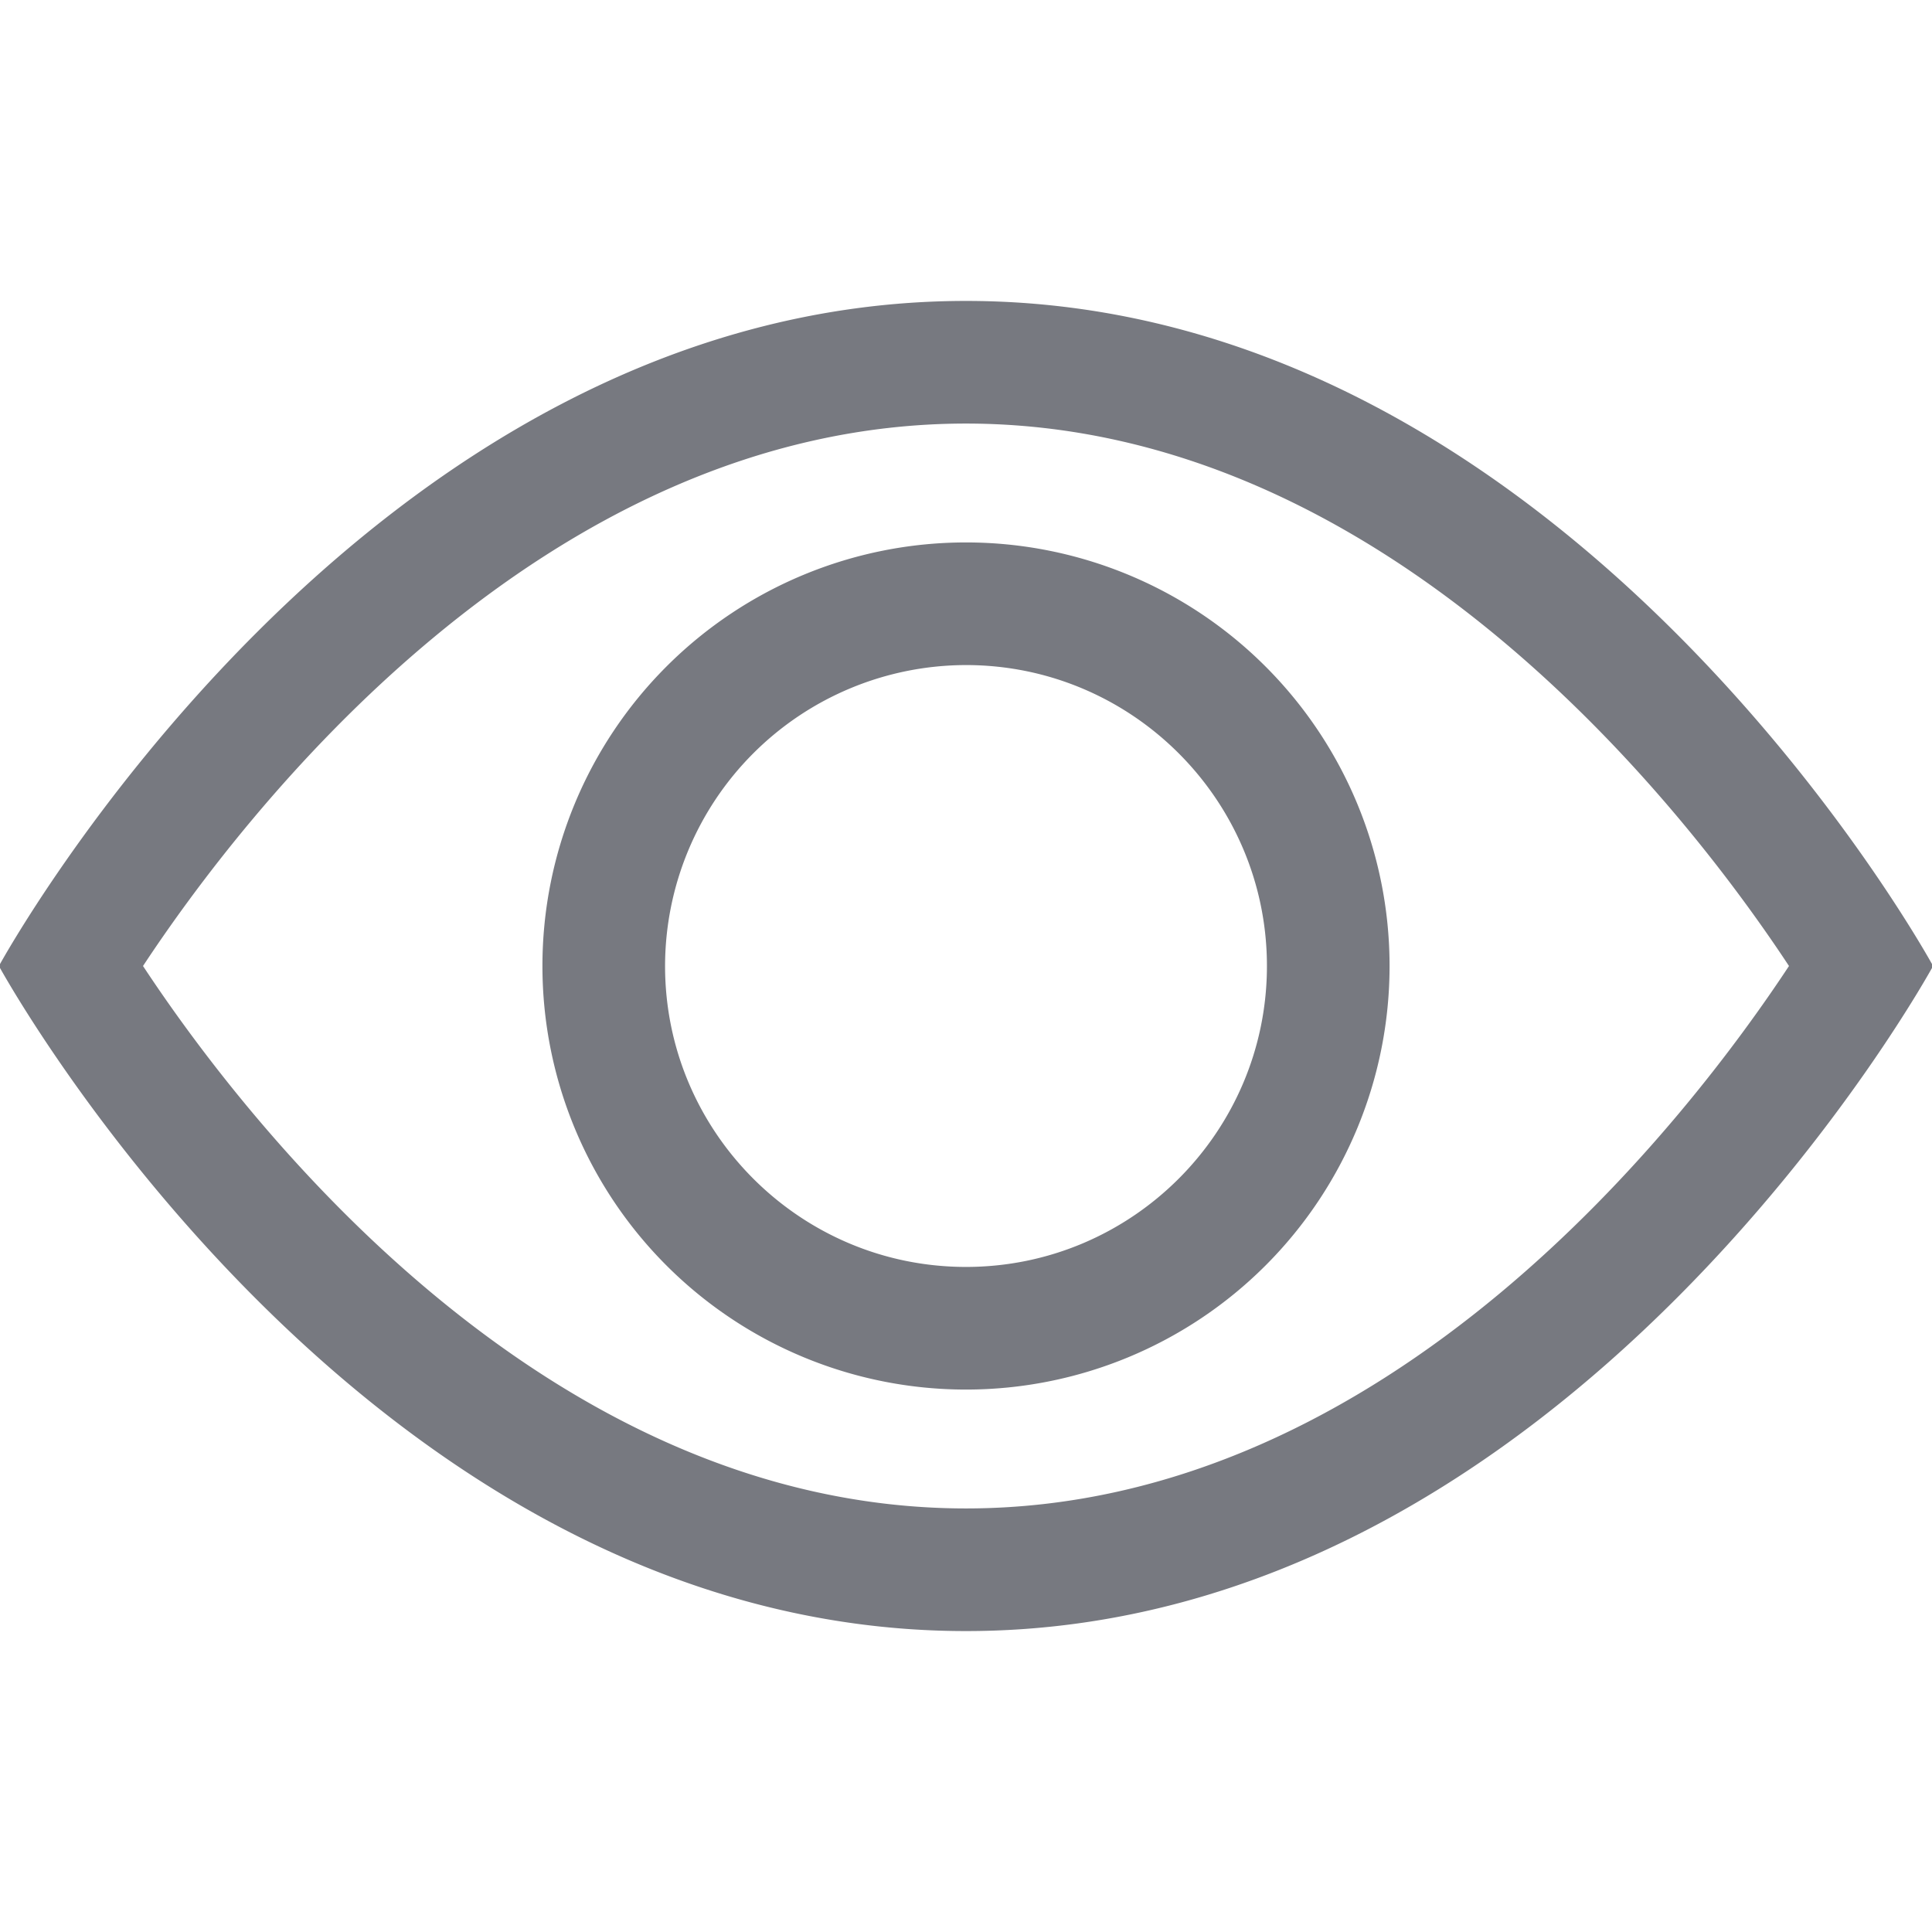 <svg width="18px" height="18px" viewBox="0 0 1024 1024"
                                                                  xmlns="http://www.w3.org/2000/svg" fill="#777980"
                                                                  stroke="#777980">
                                                                  <g id="SVGRepo_bgCarrier" stroke-width="0"></g>
                                                                  <g id="SVGRepo_tracerCarrier" stroke-linecap="round"
                                                                      stroke-linejoin="round"></g>
                                                                  <g id="SVGRepo_iconCarrier">
                                                                      <path fill="#777980"
                                                                          d="M512 160c320 0 512 352 512 352S832 864 512 864 0 512 0 512s192-352 512-352zm0 64c-225.28 0-384.128 208.064-436.8 288 52.608 79.872 211.456 288 436.8 288 225.28 0 384.128-208.064 436.8-288-52.608-79.872-211.456-288-436.8-288zm0 64a224 224 0 1 1 0 448 224 224 0 0 1 0-448zm0 64a160.192 160.192 0 0 0-160 160c0 88.192 71.744 160 160 160s160-71.808 160-160-71.744-160-160-160z">
                                                                      </path>
                                                                  </g>
                                                              </svg>
